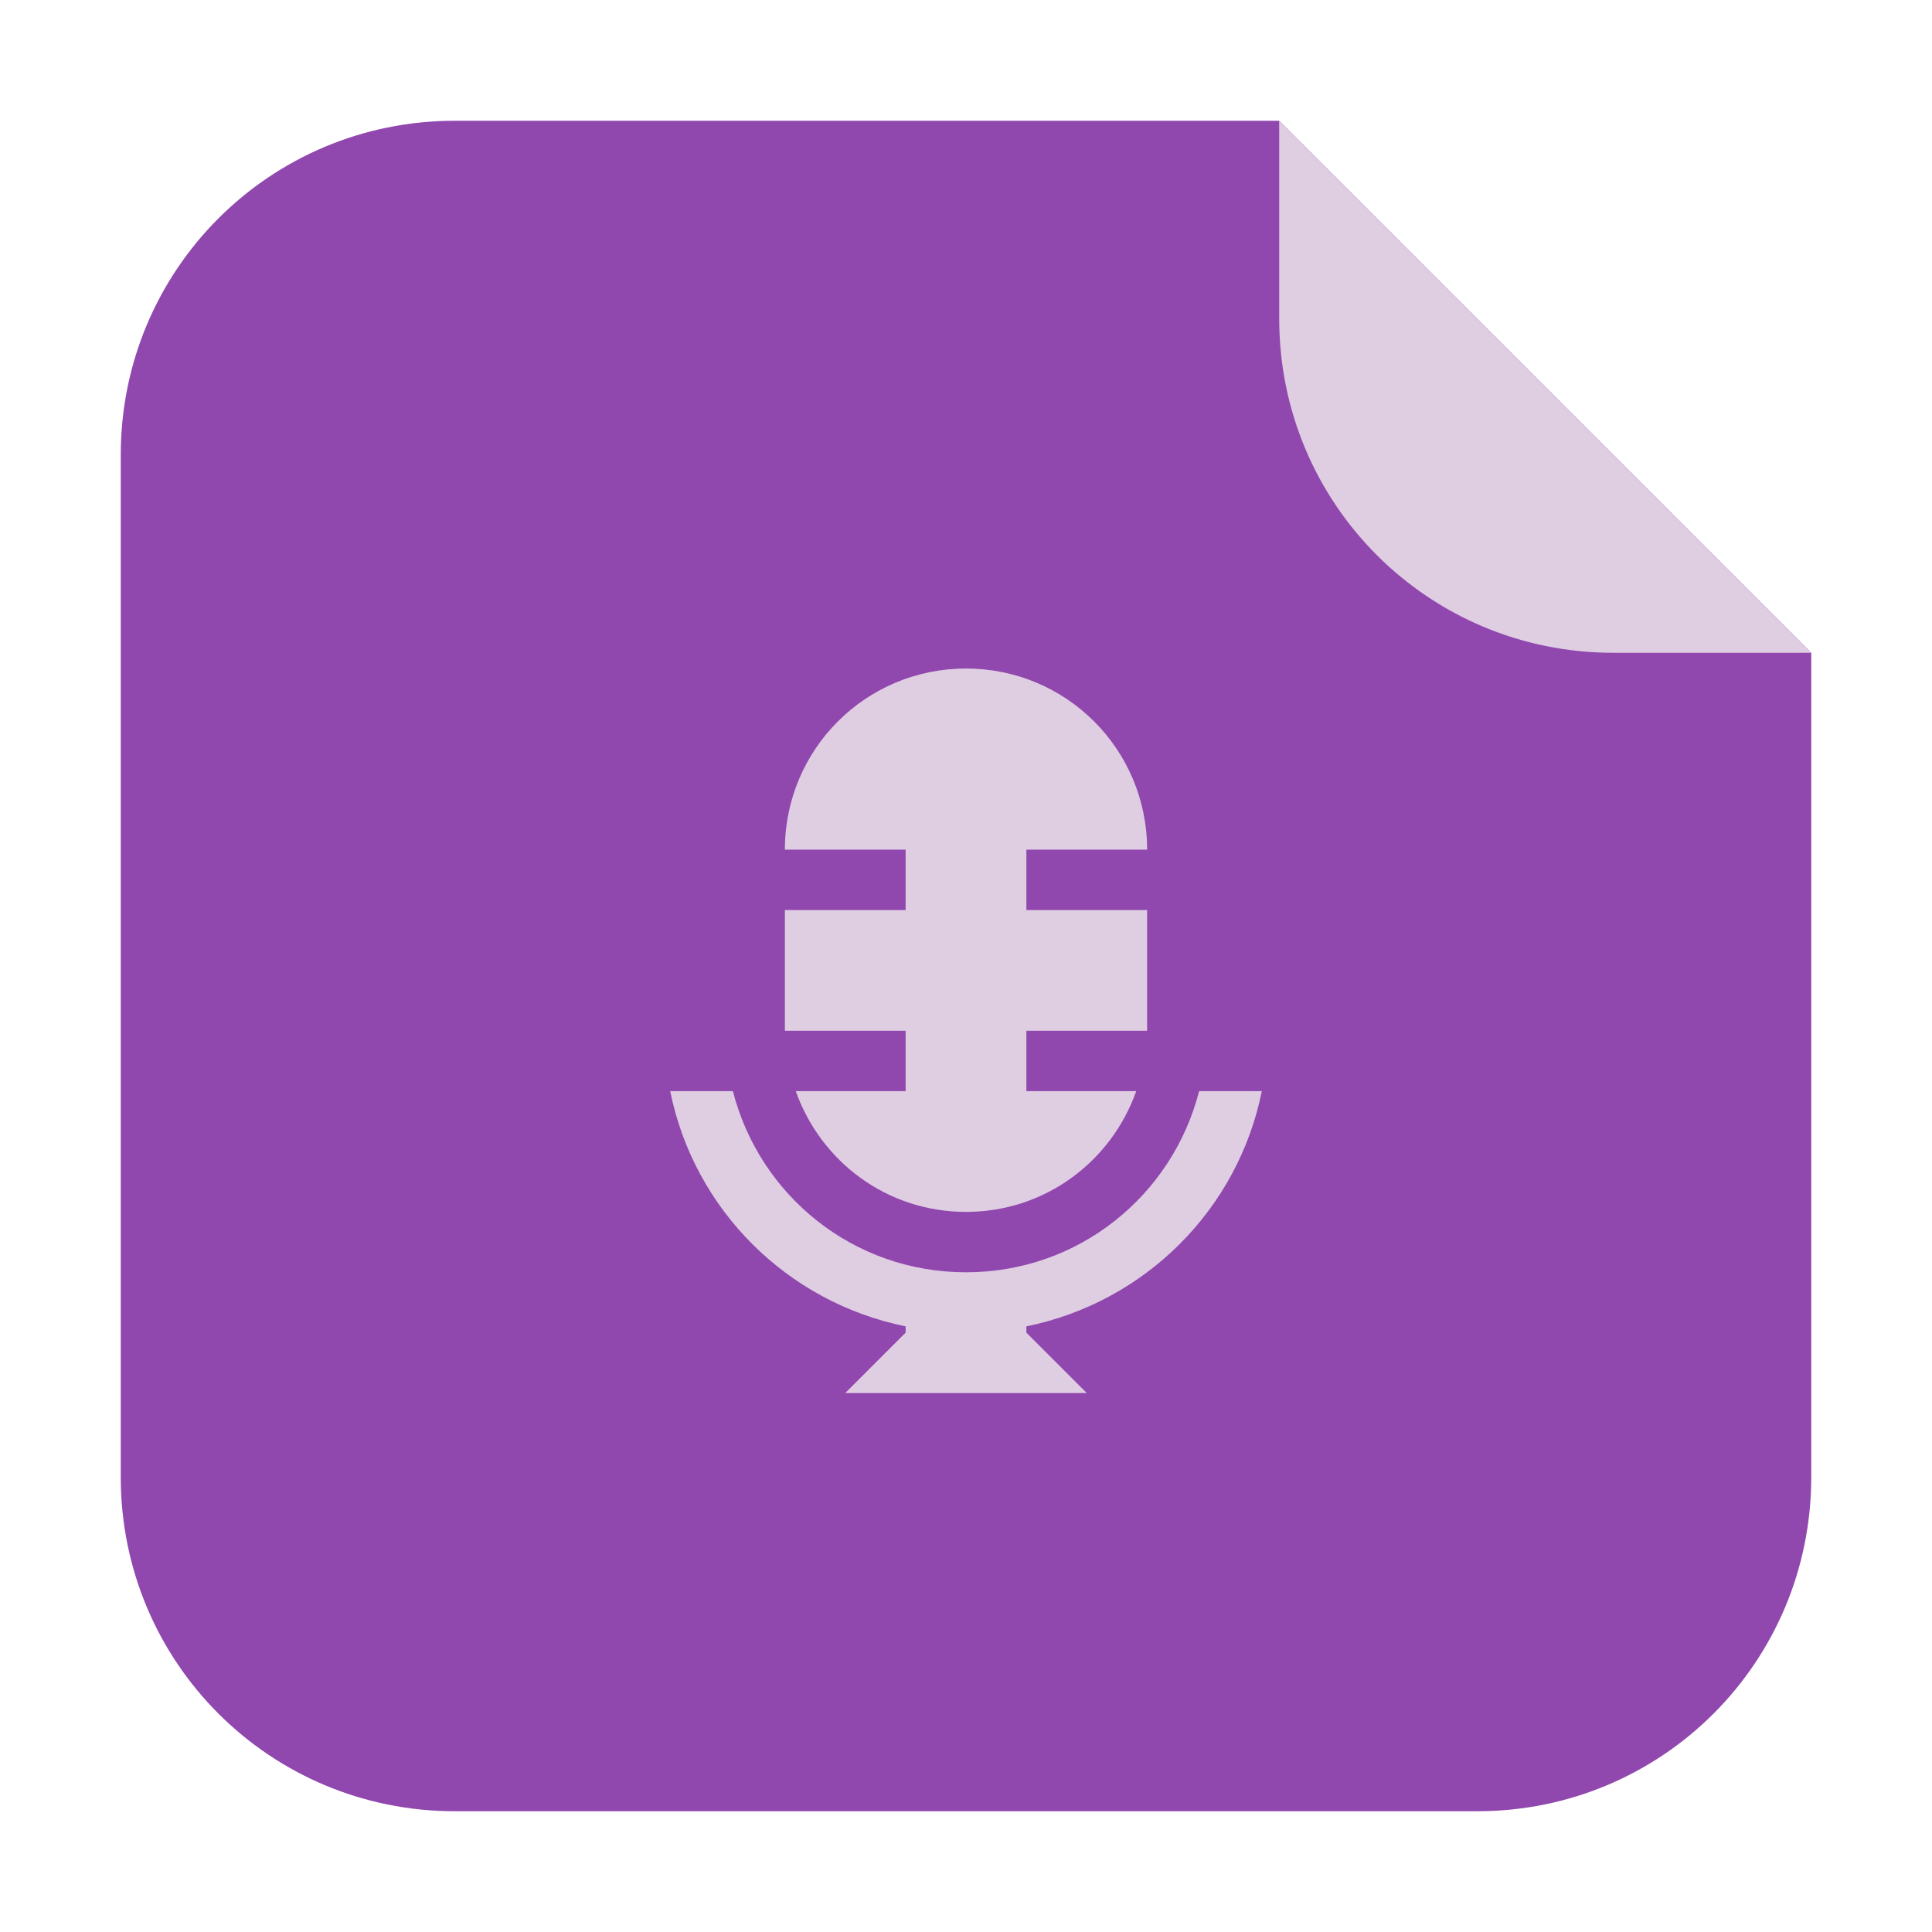 <?xml version="1.0" encoding="UTF-8"?>
<svg xmlns="http://www.w3.org/2000/svg" xmlns:xlink="http://www.w3.org/1999/xlink" width="36pt" height="36pt" viewBox="0 0 36 36" version="1.1">
<g id="surface1">
<path style=" stroke:none;fill-rule:evenodd;fill:rgb(56.471%,27.843%,68.235%);fill-opacity:1;" d="M 23.836 2.25 L 8.477 2.25 C 5.027 2.25 2.25 5.027 2.25 8.477 L 2.25 27.523 C 2.25 30.973 5.027 33.75 8.477 33.75 L 27.523 33.75 C 30.973 33.75 33.75 30.973 33.75 27.523 L 33.75 12.164 Z M 23.836 2.25 "/>
<path style=" stroke:none;fill-rule:evenodd;fill:rgb(87.451%,80.392%,88.627%);fill-opacity:1;" d="M 33.75 12.164 L 23.836 2.25 L 23.836 5.938 C 23.836 9.387 26.613 12.164 30.062 12.164 Z M 33.75 12.164 "/>
<path style=" stroke:none;fill-rule:nonzero;fill:rgb(87.451%,80.392%,88.627%);fill-opacity:1;" d="M 18 12.457 C 16.129 12.457 14.625 13.965 14.625 15.832 L 16.875 15.832 L 16.875 16.957 L 14.625 16.957 L 14.625 19.207 L 16.875 19.207 L 16.875 20.332 L 14.828 20.332 C 15.293 21.645 16.527 22.582 18 22.582 C 19.473 22.582 20.707 21.645 21.172 20.332 L 19.125 20.332 L 19.125 19.207 L 21.375 19.207 L 21.375 16.957 L 19.125 16.957 L 19.125 15.832 L 21.375 15.832 C 21.375 13.965 19.871 12.457 18 12.457 M 12.488 20.332 C 12.934 22.543 14.668 24.266 16.875 24.715 L 16.875 24.832 L 15.75 25.957 L 20.25 25.957 L 19.125 24.832 L 19.125 24.715 C 21.332 24.266 23.066 22.543 23.512 20.332 L 22.344 20.332 C 21.844 22.277 20.102 23.707 18 23.707 C 15.898 23.707 14.156 22.277 13.656 20.332 Z M 12.488 20.332 "/>
</g>
</svg>
